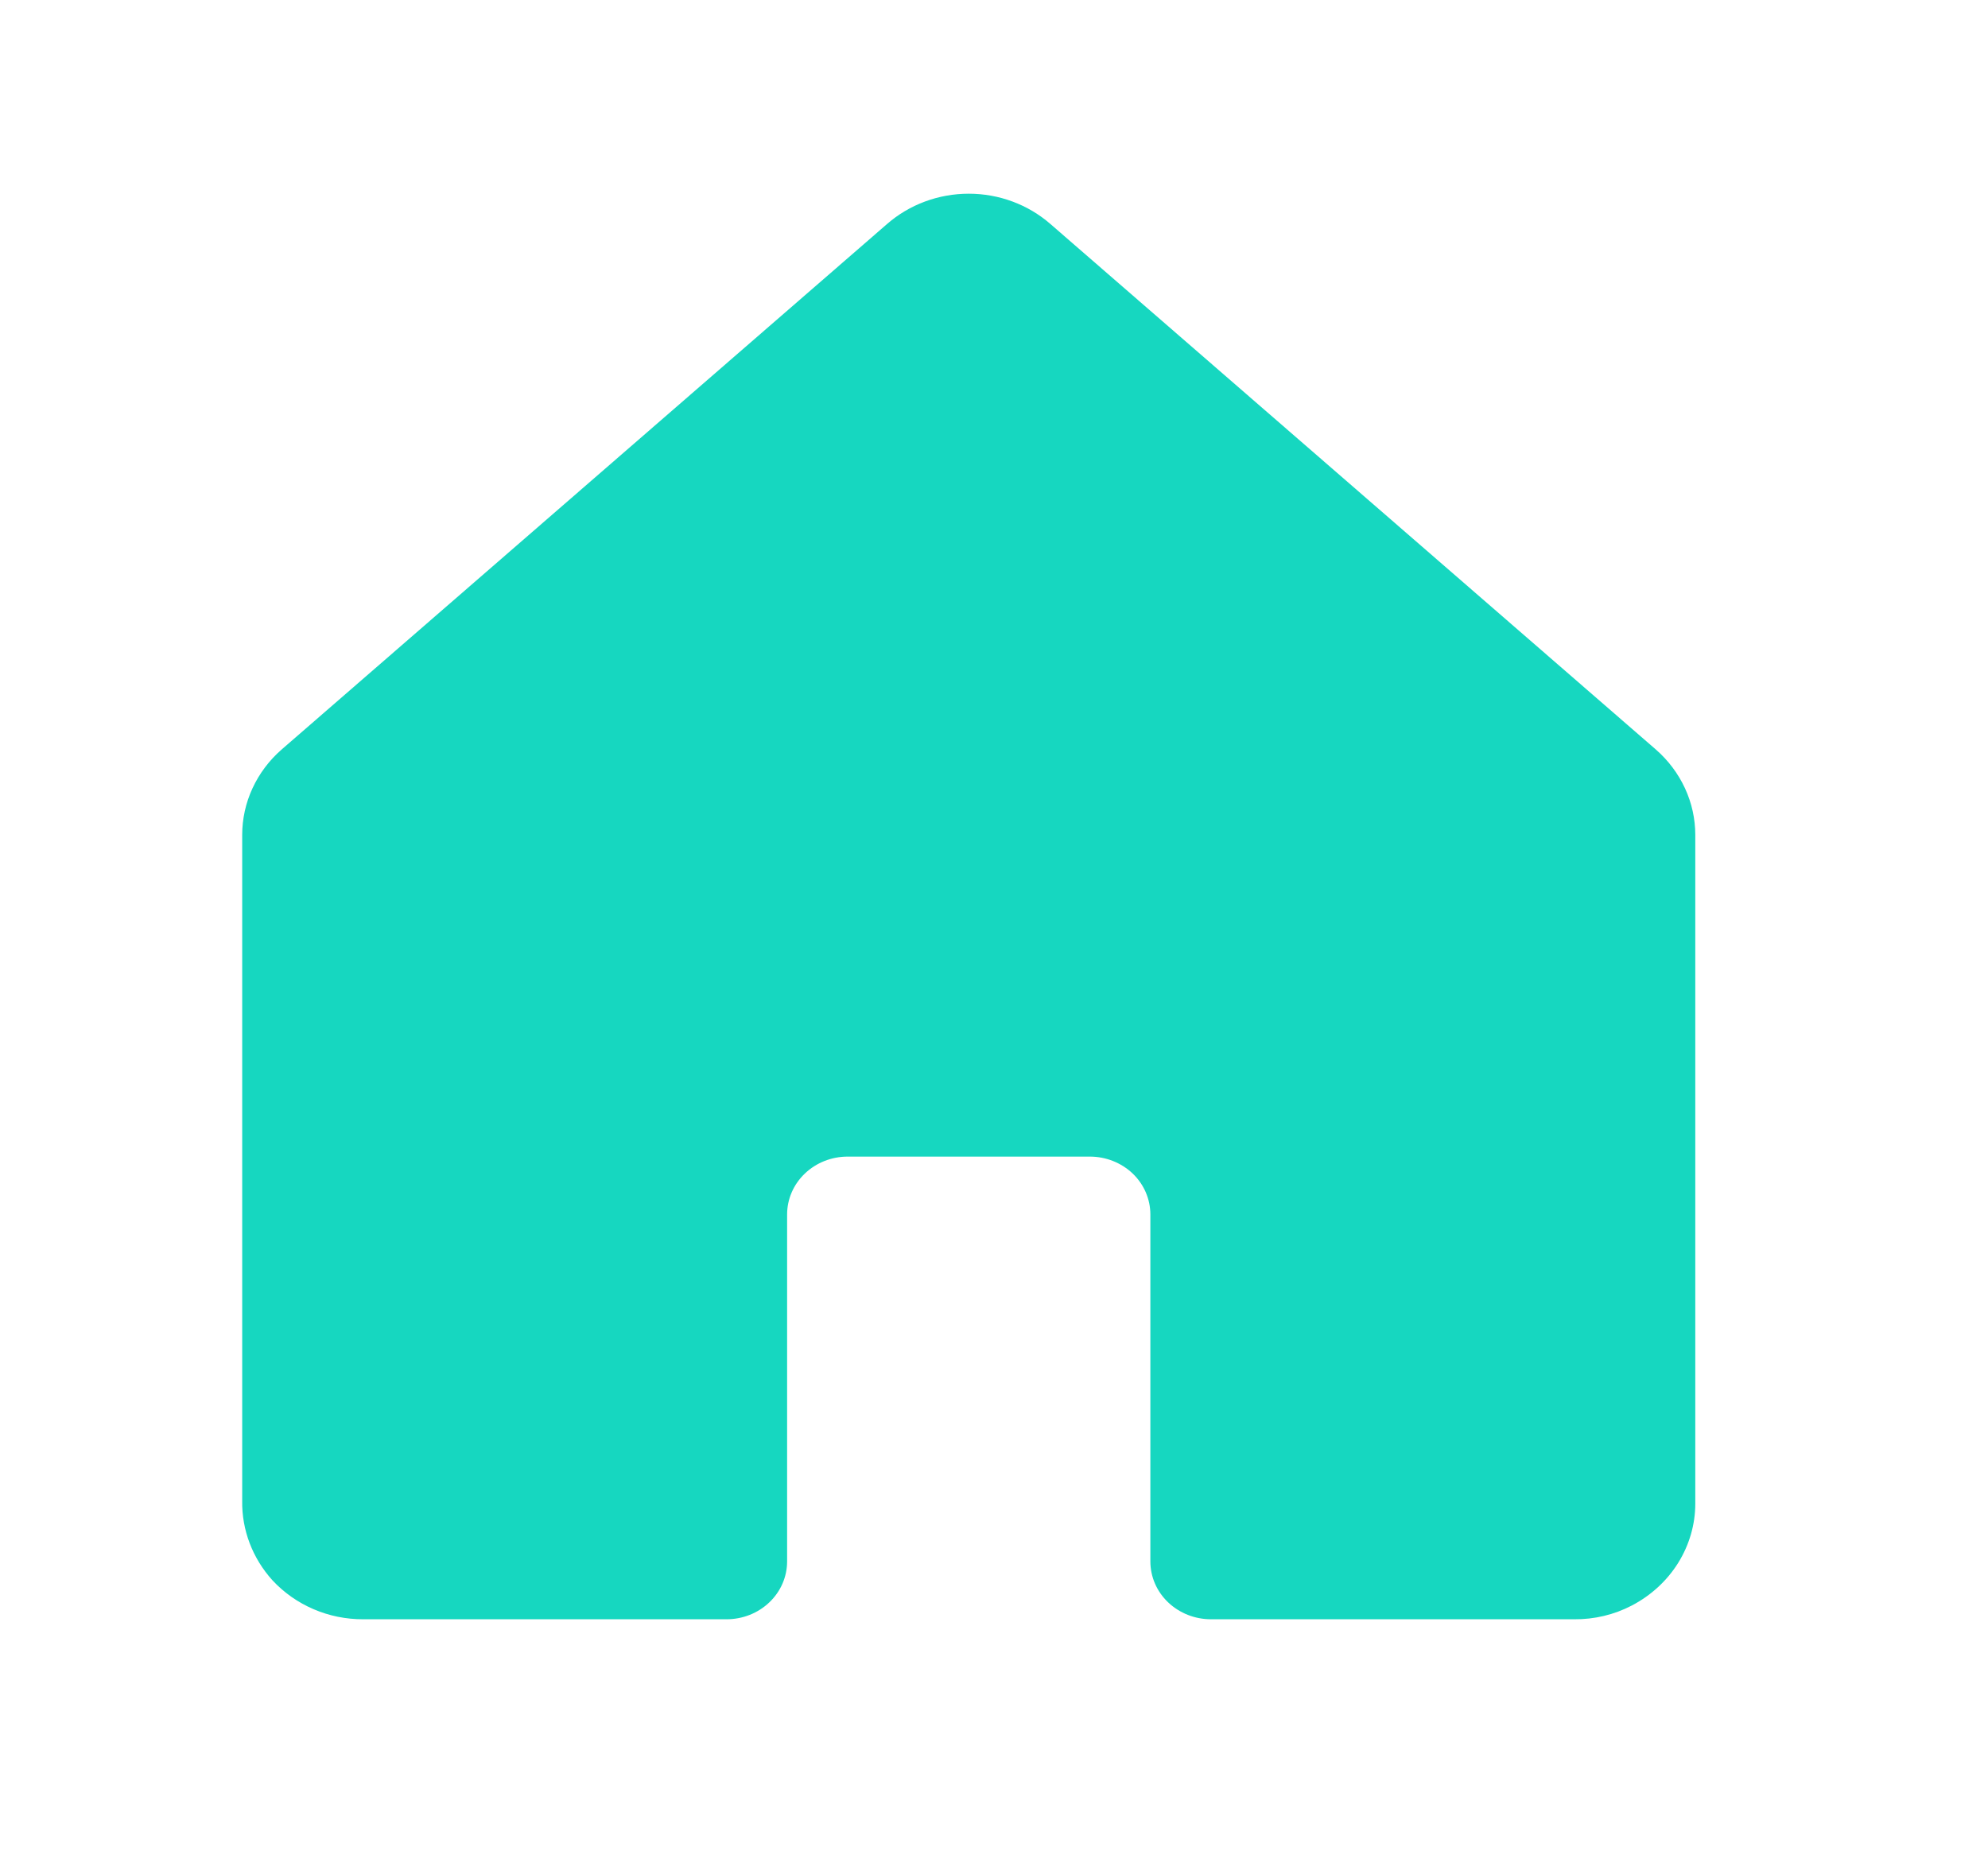 <svg width="29" height="27" viewBox="0 0 29 27" fill="none" xmlns="http://www.w3.org/2000/svg">
<path d="M24.156 10.936L15.324 3.269C14.998 2.984 14.573 2.826 14.132 2.826C13.69 2.826 13.265 2.984 12.939 3.269L4.107 10.936C3.926 11.094 3.782 11.287 3.683 11.501C3.584 11.715 3.533 11.947 3.533 12.181V21.894C3.526 22.32 3.683 22.733 3.974 23.055C4.14 23.234 4.344 23.378 4.572 23.476C4.801 23.575 5.049 23.625 5.299 23.624H10.599C10.833 23.624 11.058 23.535 11.223 23.377C11.389 23.219 11.482 23.004 11.482 22.78V17.718C11.482 17.494 11.575 17.279 11.741 17.121C11.906 16.963 12.131 16.874 12.365 16.874H15.898C16.132 16.874 16.357 16.963 16.523 17.121C16.688 17.279 16.781 17.494 16.781 17.718V22.78C16.781 23.004 16.874 23.219 17.04 23.377C17.206 23.535 17.43 23.624 17.665 23.624H22.964C23.257 23.627 23.546 23.558 23.803 23.424C24.083 23.278 24.317 23.063 24.48 22.802C24.643 22.54 24.73 22.241 24.73 21.937V12.181C24.73 11.947 24.679 11.715 24.58 11.501C24.481 11.287 24.337 11.094 24.156 10.936Z" fill="#16D7C0"/>
</svg>

